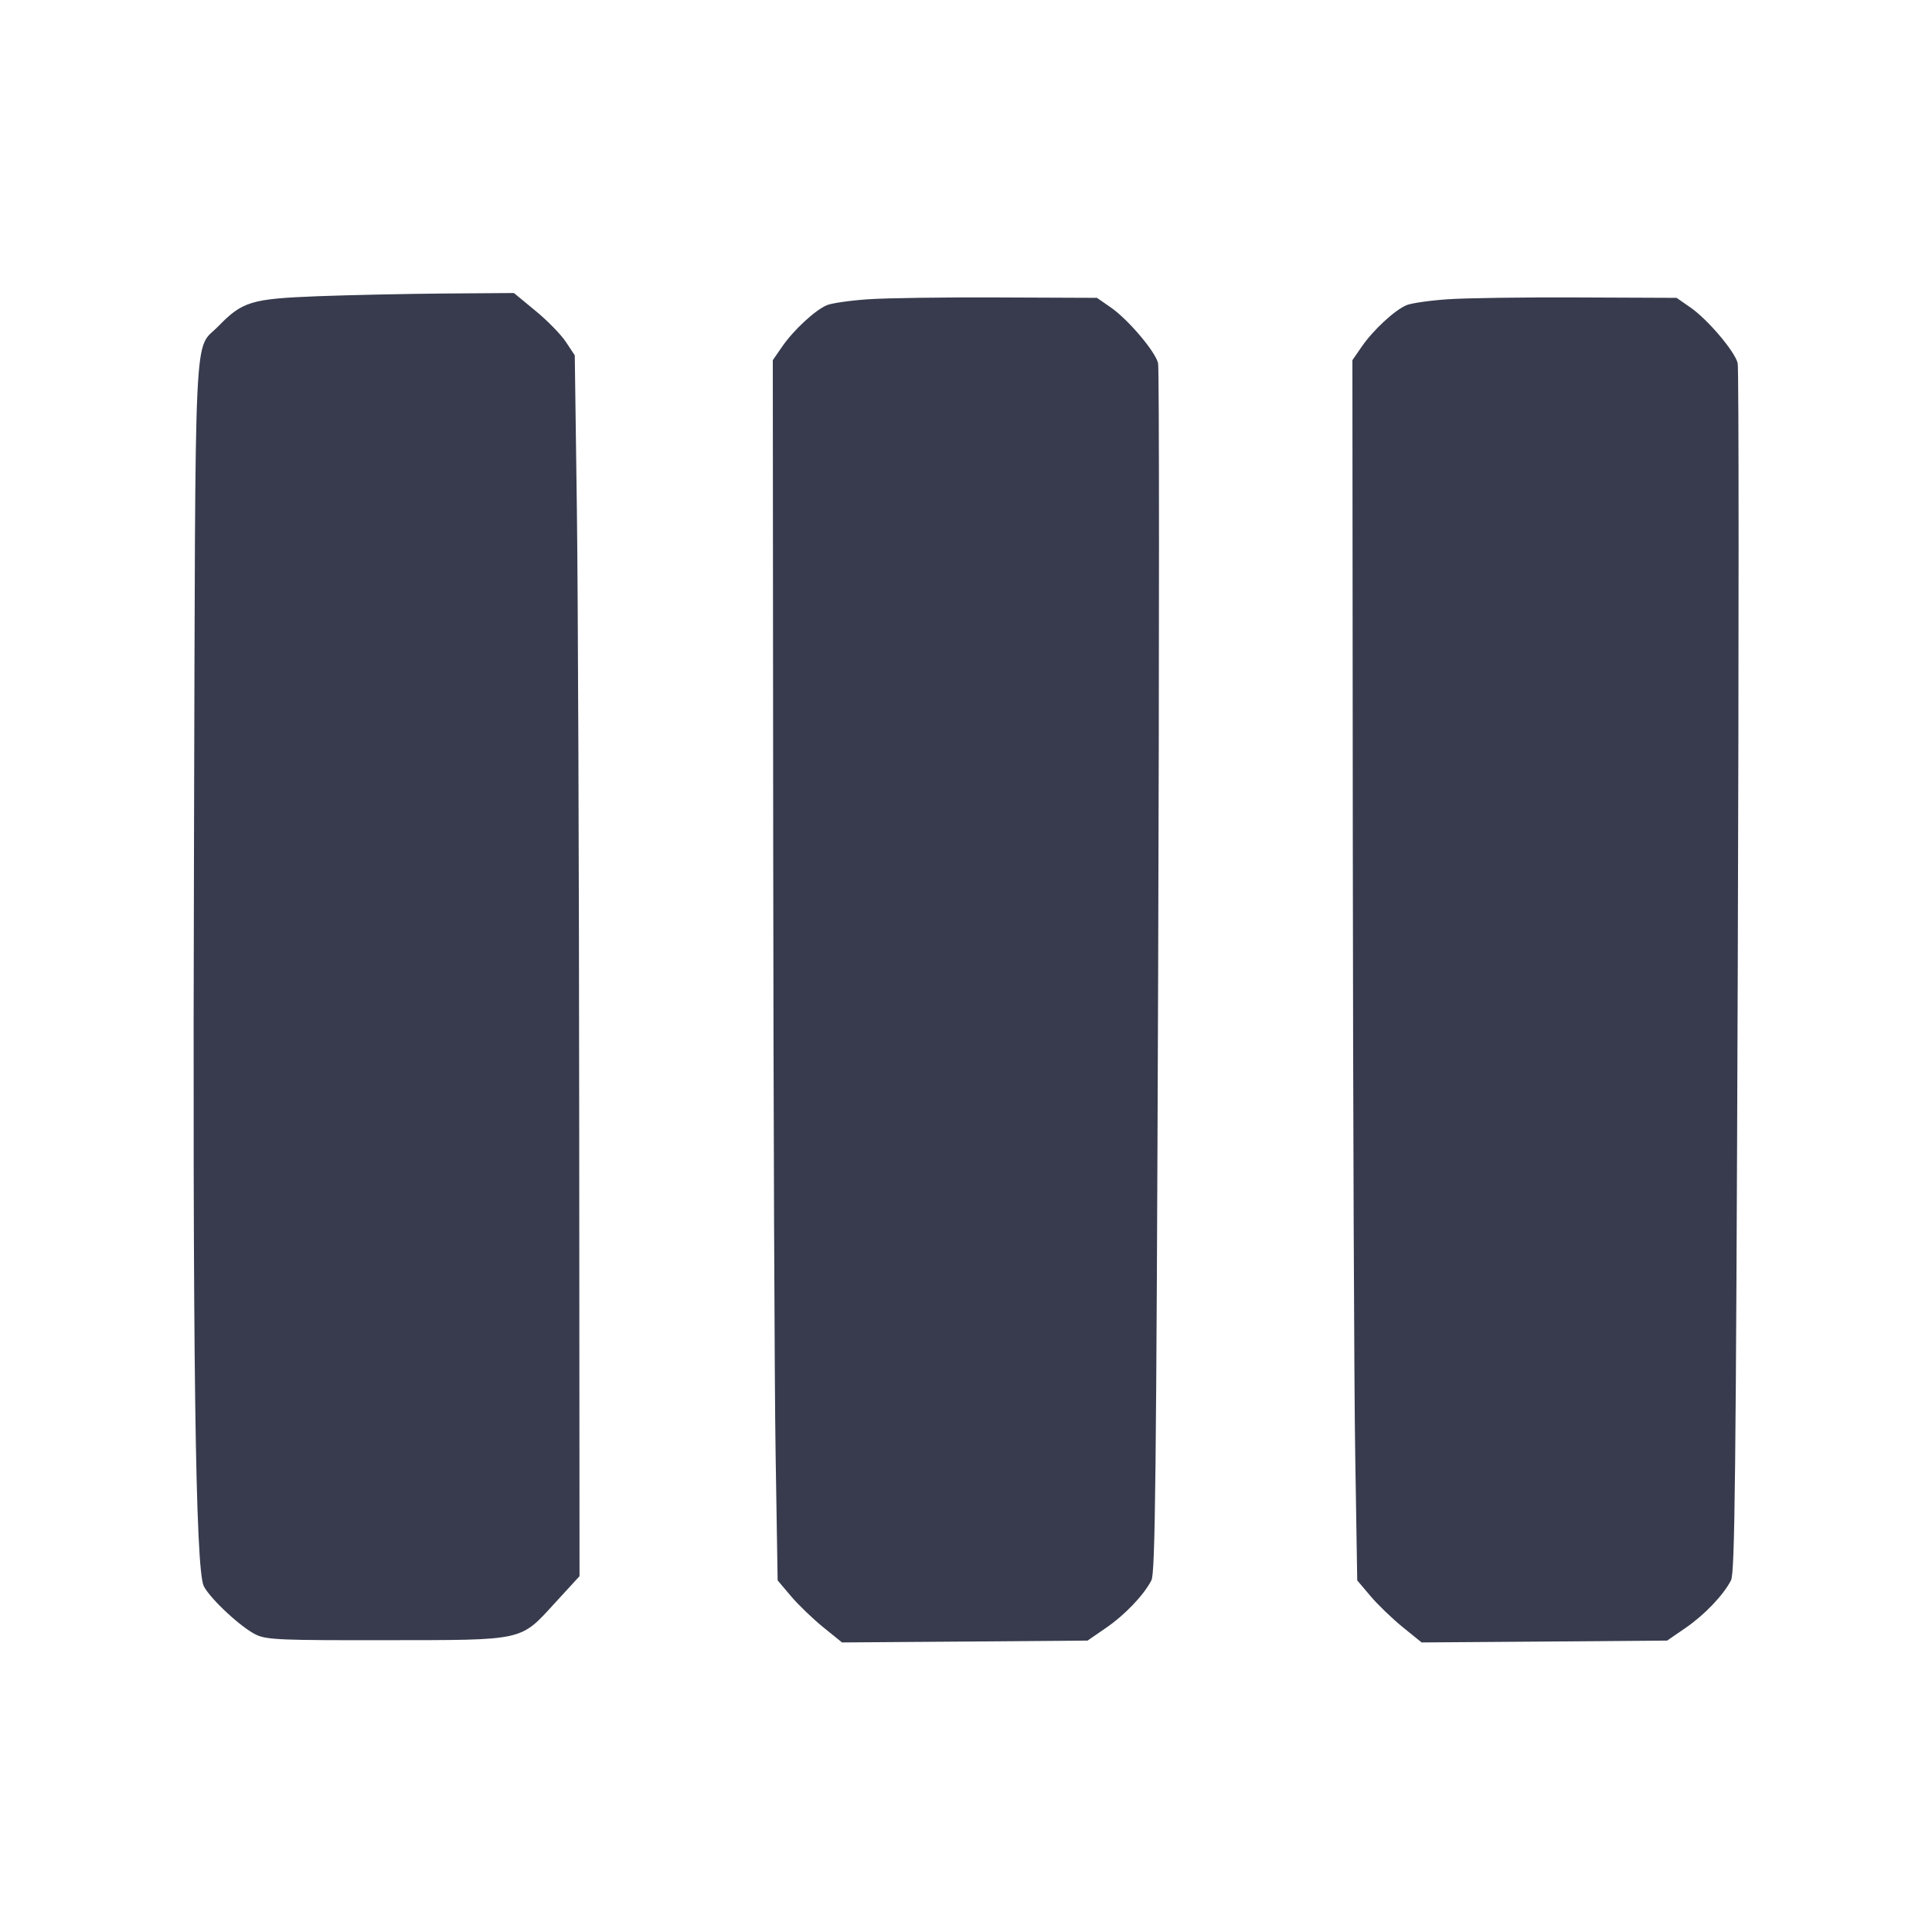 <svg width="24" height="24" viewBox="0 0 24 24" fill="none" xmlns="http://www.w3.org/2000/svg"><path d="M3.940 3.680 C 3.123 3.712,3.011 3.745,2.713 4.052 C 2.403 4.369,2.429 3.827,2.410 10.440 C 2.391 16.817,2.427 19.501,2.532 19.705 C 2.617 19.868,3.010 20.231,3.190 20.311 C 3.322 20.370,3.517 20.377,4.787 20.375 C 6.533 20.373,6.456 20.390,6.899 19.907 L 7.199 19.580 7.195 13.900 C 7.193 10.776,7.180 7.364,7.166 6.317 L 7.140 4.414 7.030 4.248 C 6.970 4.157,6.800 3.982,6.652 3.861 L 6.384 3.640 5.522 3.646 C 5.048 3.650,4.336 3.665,3.940 3.680 M10.780 3.718 C 10.560 3.733,10.331 3.766,10.272 3.791 C 10.125 3.853,9.858 4.100,9.717 4.305 L 9.600 4.474 9.605 10.487 C 9.608 13.794,9.621 17.205,9.635 18.066 L 9.660 19.632 9.824 19.826 C 9.914 19.933,10.094 20.106,10.224 20.212 L 10.460 20.403 11.985 20.392 L 13.510 20.380 13.738 20.223 C 13.974 20.061,14.206 19.818,14.303 19.632 C 14.351 19.540,14.364 18.385,14.387 12.071 C 14.401 7.972,14.401 4.570,14.386 4.511 C 14.350 4.364,14.012 3.967,13.800 3.820 L 13.627 3.700 12.403 3.695 C 11.731 3.692,11.000 3.702,10.780 3.718 M17.980 3.718 C 17.760 3.733,17.531 3.766,17.472 3.791 C 17.325 3.853,17.058 4.100,16.917 4.305 L 16.800 4.474 16.805 10.487 C 16.808 13.794,16.821 17.205,16.835 18.066 L 16.860 19.632 17.024 19.826 C 17.114 19.933,17.294 20.106,17.424 20.212 L 17.660 20.403 19.185 20.392 L 20.710 20.380 20.938 20.223 C 21.174 20.061,21.406 19.818,21.503 19.632 C 21.551 19.540,21.564 18.385,21.587 12.071 C 21.601 7.972,21.601 4.570,21.586 4.511 C 21.550 4.364,21.212 3.967,21.000 3.820 L 20.827 3.700 19.603 3.695 C 18.931 3.692,18.200 3.702,17.980 3.718 " fill="#373B4D" stroke="none" fill-rule="evenodd"></path></svg>